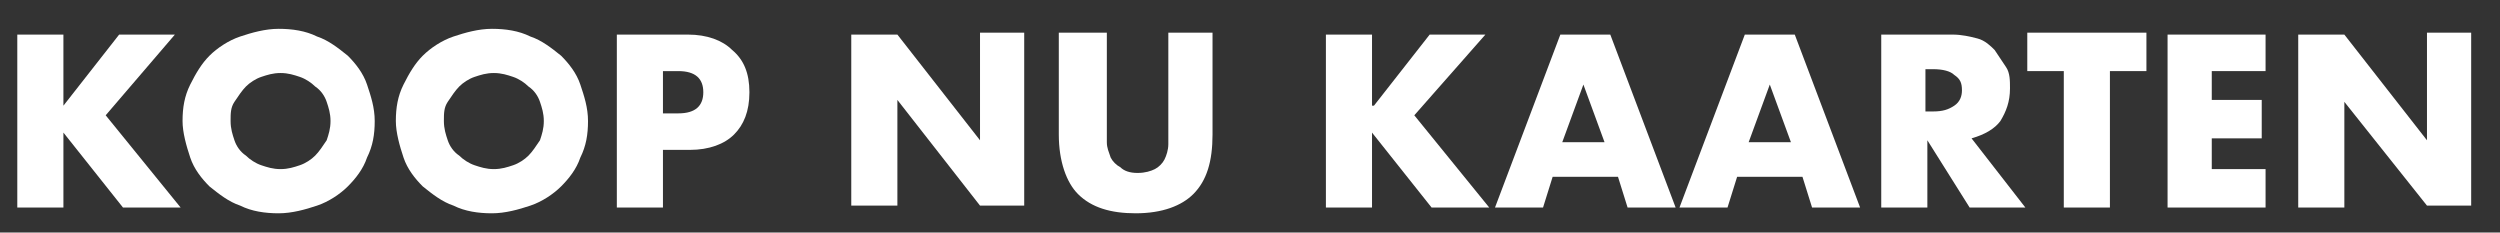 <?xml version="1.0" encoding="utf-8"?>
<!-- Generator: Adobe Illustrator 22.0.0, SVG Export Plug-In . SVG Version: 6.00 Build 0)  -->
<svg version="1.1" id="Laag_1" xmlns="http://www.w3.org/2000/svg" xmlns:xlink="http://www.w3.org/1999/xlink" x="0px" y="0px"
	 viewBox="0 0 130.1 12.1" style="enable-background:new 0 0 130.1 12.1;" xml:space="preserve">
<rect x="0" y="0" width="130.1" height="12.1" fill="#333333" stroke="none"/>
<style type="text/css">
	.st0{fill:#FFFFFF;}
</style>
<g>
	<path class="st0" d="M3.3,5.5l2.9-3.7h2.9L5.5,6l3.9,4.8h-3L3.3,6.9v3.9H0.9v-9h2.4V5.5z"/>
	<path class="st0" d="M9.5,6.3c0-0.7,0.1-1.3,0.4-1.9s0.6-1.1,1-1.5c0.4-0.4,1-0.8,1.6-1c0.6-0.2,1.3-0.4,2-0.4c0.7,0,1.4,0.1,2,0.4
		c0.6,0.2,1.1,0.6,1.6,1c0.4,0.4,0.8,0.9,1,1.5c0.2,0.6,0.4,1.2,0.4,1.9s-0.1,1.3-0.4,1.9c-0.2,0.6-0.6,1.1-1,1.5
		c-0.4,0.4-1,0.8-1.6,1c-0.6,0.2-1.3,0.4-2,0.4c-0.7,0-1.4-0.1-2-0.4c-0.6-0.2-1.1-0.6-1.6-1c-0.4-0.4-0.8-0.9-1-1.5
		S9.5,6.9,9.5,6.3z M12,6.3c0,0.4,0.1,0.7,0.2,1c0.1,0.3,0.3,0.6,0.6,0.8c0.2,0.2,0.5,0.4,0.8,0.5c0.3,0.1,0.6,0.2,1,0.2
		s0.7-0.1,1-0.2c0.3-0.1,0.6-0.3,0.8-0.5c0.2-0.2,0.4-0.5,0.6-0.8c0.1-0.3,0.2-0.6,0.2-1s-0.1-0.7-0.2-1c-0.1-0.3-0.3-0.6-0.6-0.8
		c-0.2-0.2-0.5-0.4-0.8-0.5c-0.3-0.1-0.6-0.2-1-0.2s-0.7,0.1-1,0.2c-0.3,0.1-0.6,0.3-0.8,0.5c-0.2,0.2-0.4,0.5-0.6,0.8
		C12,5.6,12,5.9,12,6.3z"/>
	<path class="st0" d="M20.6,6.3c0-0.7,0.1-1.3,0.4-1.9s0.6-1.1,1-1.5c0.4-0.4,1-0.8,1.6-1c0.6-0.2,1.3-0.4,2-0.4
		c0.7,0,1.4,0.1,2,0.4c0.6,0.2,1.1,0.6,1.6,1c0.4,0.4,0.8,0.9,1,1.5c0.2,0.6,0.4,1.2,0.4,1.9s-0.1,1.3-0.4,1.9
		c-0.2,0.6-0.6,1.1-1,1.5c-0.4,0.4-1,0.8-1.6,1c-0.6,0.2-1.3,0.4-2,0.4c-0.7,0-1.4-0.1-2-0.4c-0.6-0.2-1.1-0.6-1.6-1
		c-0.4-0.4-0.8-0.9-1-1.5S20.6,6.9,20.6,6.3z M23.1,6.3c0,0.4,0.1,0.7,0.2,1c0.1,0.3,0.3,0.6,0.6,0.8c0.2,0.2,0.5,0.4,0.8,0.5
		c0.3,0.1,0.6,0.2,1,0.2s0.7-0.1,1-0.2c0.3-0.1,0.6-0.3,0.8-0.5c0.2-0.2,0.4-0.5,0.6-0.8c0.1-0.3,0.2-0.6,0.2-1s-0.1-0.7-0.2-1
		c-0.1-0.3-0.3-0.6-0.6-0.8c-0.2-0.2-0.5-0.4-0.8-0.5c-0.3-0.1-0.6-0.2-1-0.2s-0.7,0.1-1,0.2c-0.3,0.1-0.6,0.3-0.8,0.5
		c-0.2,0.2-0.4,0.5-0.6,0.8C23.1,5.6,23.1,5.9,23.1,6.3z"/>
	<path class="st0" d="M34.5,10.8h-2.4v-9h3.7c1,0,1.8,0.3,2.3,0.8C38.7,3.1,39,3.8,39,4.8S38.7,6.5,38.2,7s-1.3,0.8-2.3,0.8h-1.4
		V10.8z M34.5,5.9h0.8c0.9,0,1.3-0.4,1.3-1.1s-0.4-1.1-1.3-1.1h-0.8V5.9z"/>
	<path class="st0" d="M44.3,10.8v-9h2.4L51,7.3V1.7h2.3v9H51l-4.3-5.5v5.5H44.3z"/>
	<path class="st0" d="M57.6,1.7v4.9c0,0.3,0,0.5,0,0.8c0,0.3,0.1,0.5,0.2,0.8c0.1,0.2,0.3,0.4,0.5,0.5C58.5,8.9,58.8,9,59.2,9
		c0.4,0,0.7-0.1,0.9-0.2c0.2-0.1,0.4-0.3,0.5-0.5c0.1-0.2,0.2-0.5,0.2-0.8s0-0.5,0-0.8V1.7h2.3V7c0,1.4-0.3,2.4-1,3.1
		c-0.6,0.6-1.6,1-3,1c-1.3,0-2.3-0.3-3-1c-0.6-0.6-1-1.7-1-3.1V1.7H57.6z"/>
	<path class="st0" d="M71.5,5.5l2.9-3.7h2.9L73.6,6l3.9,4.8h-3l-3.1-3.9v3.9h-2.4v-9h2.4V5.5z"/>
	<path class="st0" d="M84.2,9.2h-3.4l-0.5,1.6h-2.5l3.4-9h2.6l3.4,9h-2.5L84.2,9.2z M83.5,7.4l-1.1-3l-1.1,3H83.5z"/>
	<path class="st0" d="M93.8,9.2h-3.4l-0.5,1.6h-2.5l3.4-9h2.6l3.4,9h-2.5L93.8,9.2z M93.2,7.4l-1.1-3l-1.1,3H93.2z"/>
	<path class="st0" d="M105.4,10.8h-2.9l-2.2-3.5v3.5h-2.4v-9h3.7c0.5,0,0.9,0.1,1.3,0.2c0.4,0.1,0.7,0.4,0.9,0.6
		c0.2,0.3,0.4,0.6,0.6,0.9s0.2,0.7,0.2,1.1c0,0.7-0.2,1.2-0.5,1.7c-0.3,0.4-0.8,0.7-1.5,0.9L105.4,10.8z M100.2,5.8h0.4
		c0.5,0,0.8-0.1,1.1-0.3s0.4-0.5,0.4-0.8c0-0.4-0.1-0.6-0.4-0.8c-0.2-0.2-0.6-0.3-1.1-0.3h-0.4V5.8z"/>
	<path class="st0" d="M109.8,3.7v7.1h-2.4V3.7h-1.9v-2h6.2v2H109.8z"/>
	<path class="st0" d="M117.9,3.7h-2.8v1.5h2.6v2h-2.6v1.6h2.8v2h-5.1v-9h5.1V3.7z"/>
	<path class="st0" d="M119.6,10.8v-9h2.4l4.3,5.5V1.7h2.3v9h-2.3L122,5.3v5.5H119.6z"/>
</g>
</svg>
